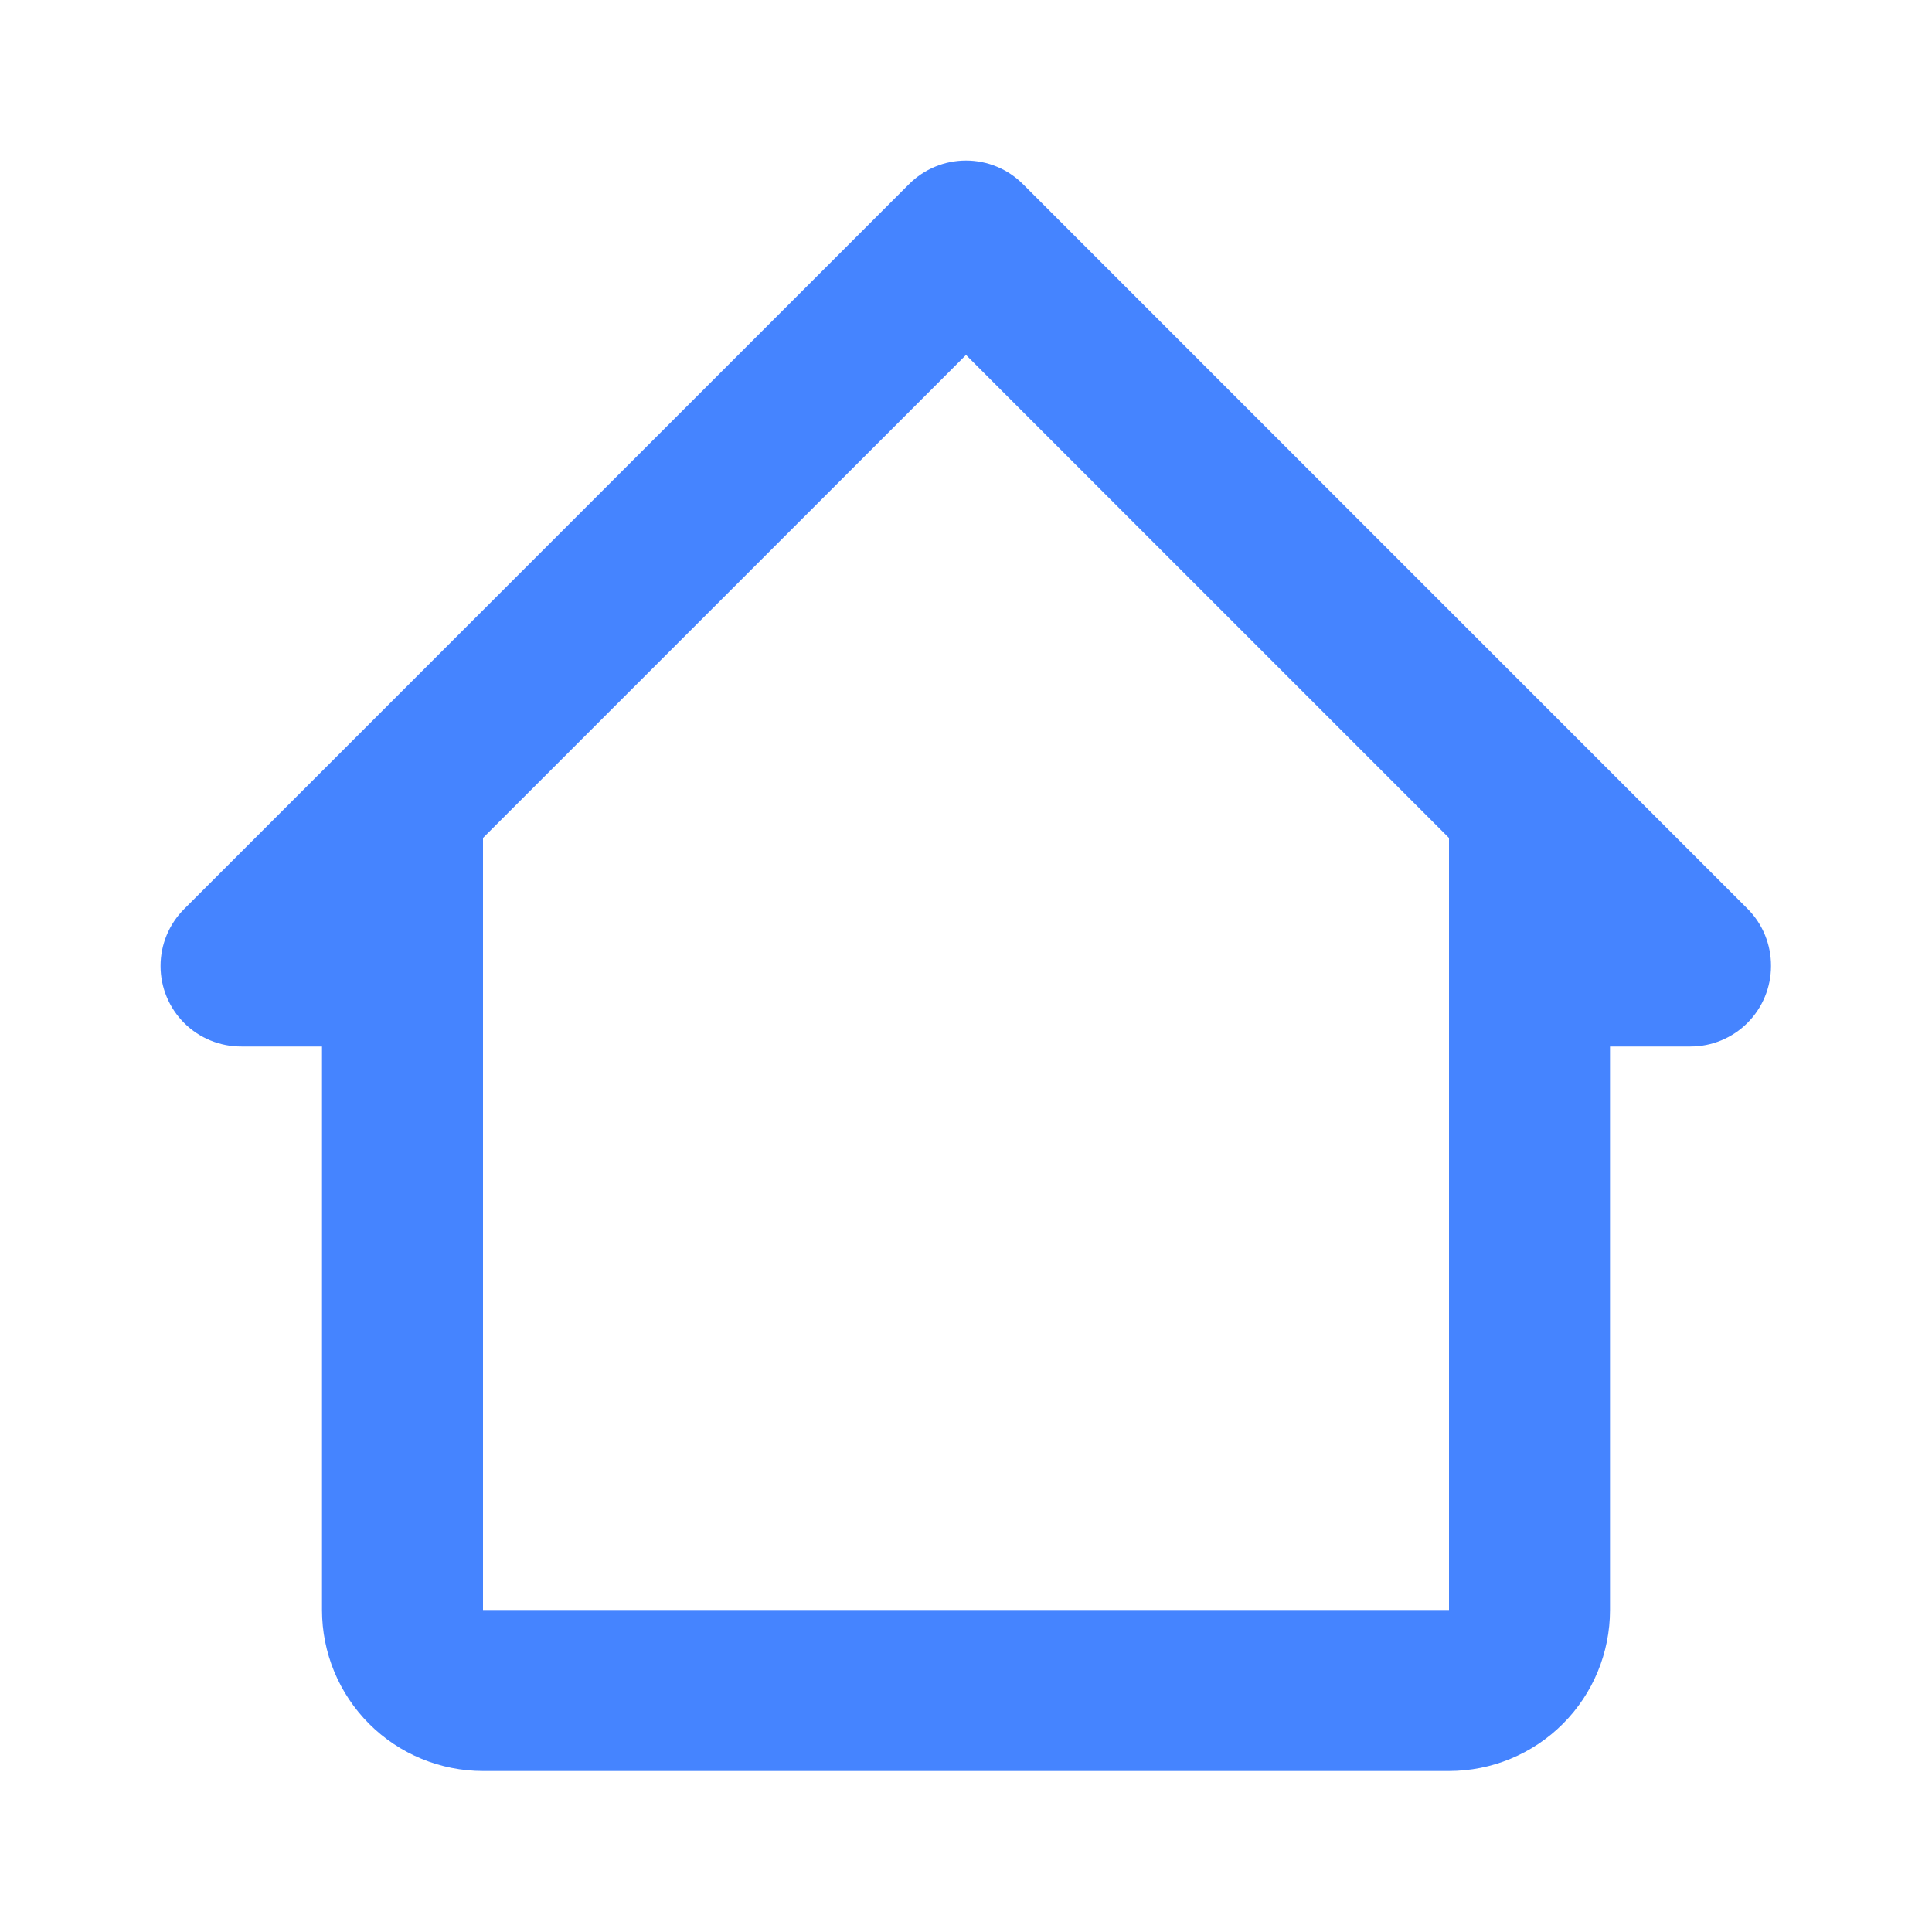 <svg width="30" height="30" viewBox="0 0 30 30" fill="none" xmlns="http://www.w3.org/2000/svg">
<path d="M15.887 2.862C15.771 2.745 15.633 2.652 15.481 2.589C15.328 2.525 15.165 2.493 15 2.493C14.835 2.493 14.672 2.525 14.519 2.589C14.367 2.652 14.229 2.745 14.113 2.862L2.862 14.113C2.745 14.229 2.652 14.367 2.589 14.519C2.525 14.672 2.493 14.835 2.493 15C2.493 15.165 2.525 15.328 2.589 15.481C2.652 15.633 2.745 15.771 2.862 15.887C2.979 16.003 3.118 16.095 3.27 16.157C3.422 16.219 3.585 16.251 3.75 16.25H5V25C5 25.663 5.263 26.299 5.732 26.768C6.201 27.237 6.837 27.5 7.5 27.5H22.5C23.163 27.5 23.799 27.237 24.268 26.768C24.737 26.299 25 25.663 25 25V16.25H26.25C26.581 16.25 26.899 16.118 27.134 15.884C27.368 15.649 27.5 15.332 27.5 15C27.501 14.835 27.469 14.672 27.407 14.52C27.345 14.368 27.253 14.229 27.137 14.113L15.887 2.862ZM7.5 25V13.012L15 5.512L22.5 13.012V25H7.5Z" fill="#4584FF"/>
</svg>
